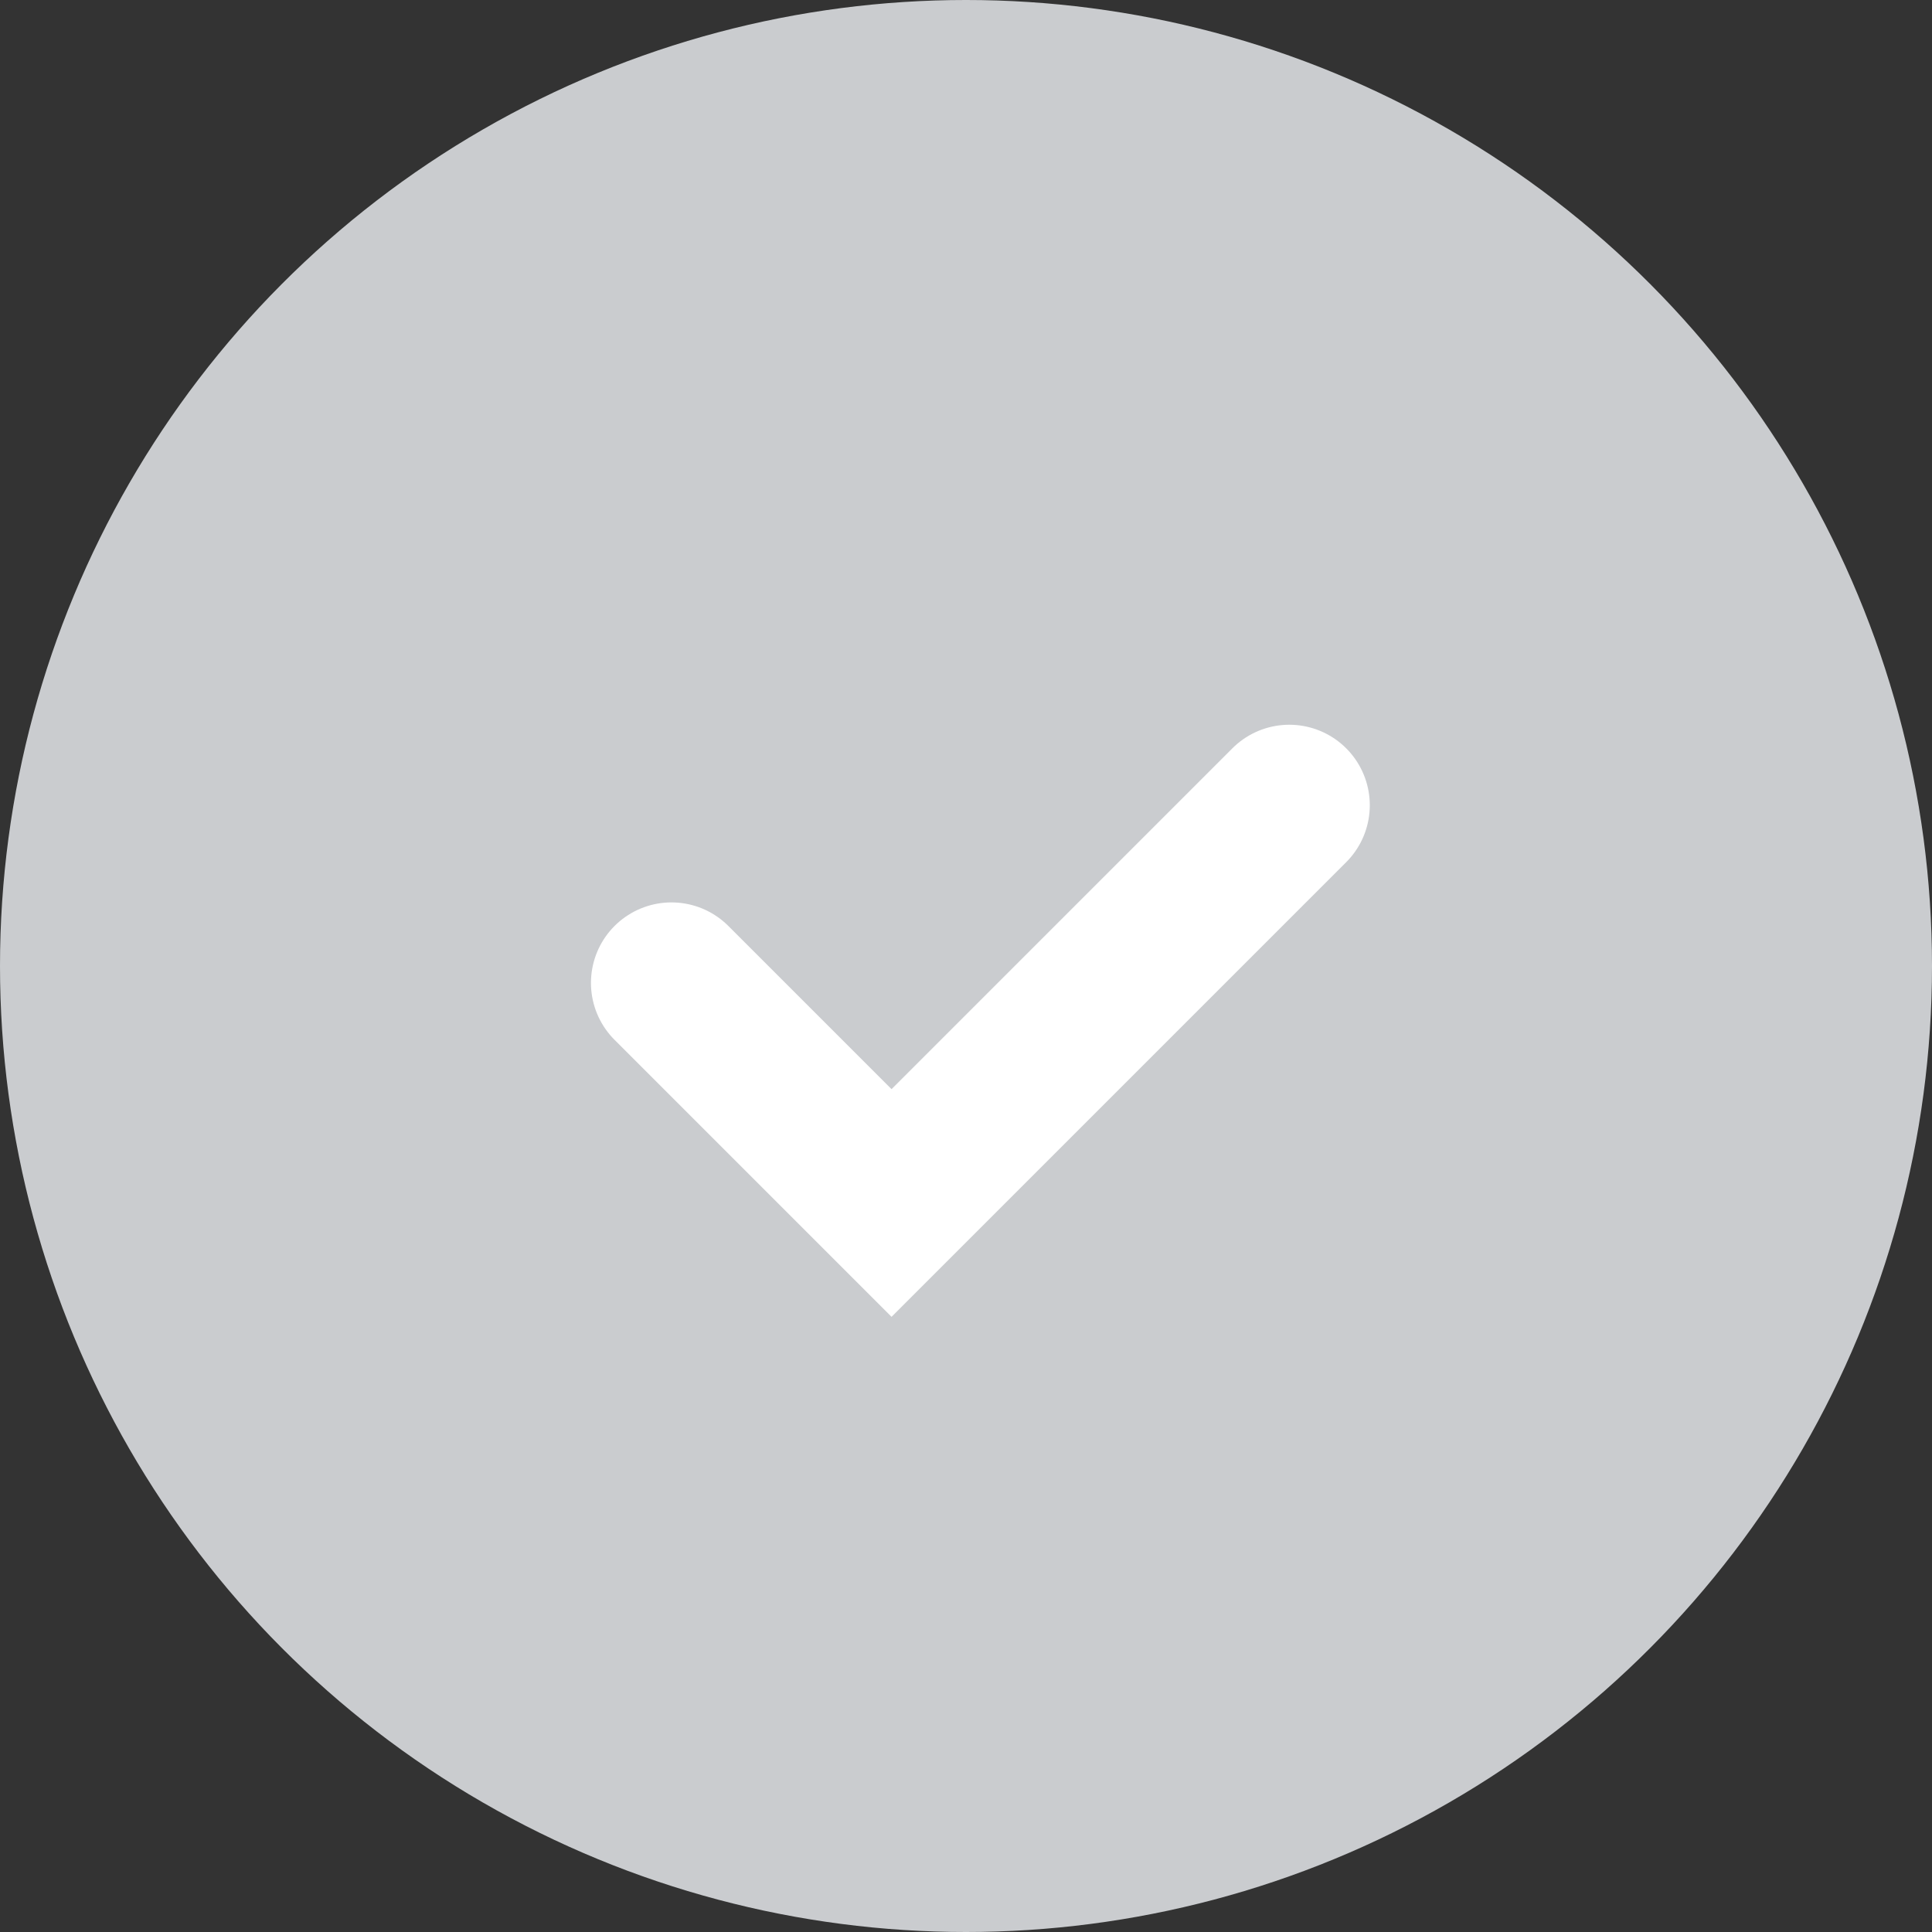 <svg id="check_box_selected" data-name="check box selected" xmlns="http://www.w3.org/2000/svg" width="24" height="24" viewBox="0 0 24 24">
  <rect x="0" y="0" width="24" height="24" fill="#333333" stroke="none"/>
  <circle id="Ellipse_153" data-name="Ellipse 153" cx="12" cy="12" r="12" fill="#cacccf"/>
  <path id="Path_1310" data-name="Path 1310" d="M-5827.318,2325.071l2.734,2.734,4.941-4.941" transform="translate(5835.659 -2312.861)" fill="none" stroke="#fff" stroke-linecap="round" stroke-width="2"/>
</svg>
